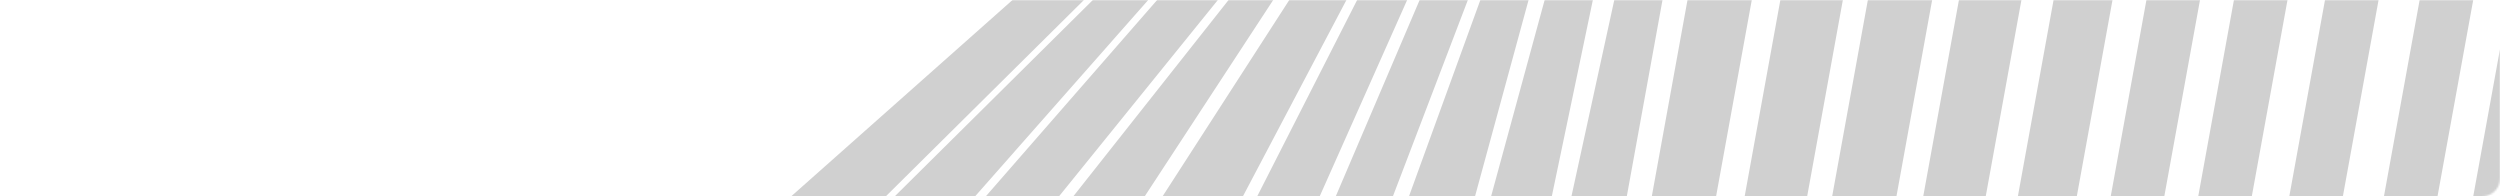 <svg viewBox="0 0 1400 110" fill="none" xmlns="http://www.w3.org/2000/svg">
<mask id="mask0_302_27" style="mask-type:alpha" maskUnits="userSpaceOnUse" x="0" y="0" width="1400" height="110">
<rect width="1400" height="110" rx="10" fill="#D9D9D9"/>
</mask>
<g mask="url(#mask0_302_27)">
<path d="M1405 0H1435L1415 110H1385L1405 0Z" fill="#D0D0D0"/>
<path d="M1355 0H1385L1365 110H1335L1355 0Z" fill="#D0D0D0"/>
<path d="M1302 0H1332L1312 110H1282L1302 0Z" fill="#D0D0D0"/>
<path d="M1251 0H1281L1261 110H1231L1251 0Z" fill="#D0D0D0"/>
<path d="M1202 0H1232L1212 110H1182L1202 0Z" fill="#D0D0D0"/>
<path d="M1150 0H1183L1163 110H1130L1150 0Z" fill="#D0D0D0"/>
<path d="M1097 0H1132L1112 110H1077L1097 0Z" fill="#D0D0D0"/>
<path d="M1046 0H1082L1062 110H1026L1046 0Z" fill="#D0D0D0"/>
<path d="M997 0H1032L1012 110H977L997 0Z" fill="#D0D0D0"/>
<path d="M945 0H981L961 110H925L945 0Z" fill="#D0D0D0"/>
<path d="M904 0H931L911 110H880L904 0Z" fill="#D0D0D0"/>
<path d="M865 0H892L869 110H835L865 0Z" fill="#D0D0D0"/>
<path d="M829 0H856L826 110H789L829 0Z" fill="#D0D0D0"/>
<path d="M795 0H822L780 110H748L795 0Z" fill="#D0D0D0"/>
<path d="M760 0H788L739 110H704L760 0Z" fill="#D0D0D0"/>
<path d="M722 0H754L696 110H651L722 0Z" fill="#D0D0D0"/>
<path d="M688 0H713L641 110H601L688 0Z" fill="#D0D0D0"/>
<path d="M648 0H682L593 110H552L648 0Z" fill="#D0D0D0"/>
<path d="M612 0H643L546 110H501L612 0Z" fill="#D0D0D0"/>
<path d="M567 0H607L496 110H443L567 0Z" fill="#D0D0D0"/>
</g>
</svg>
